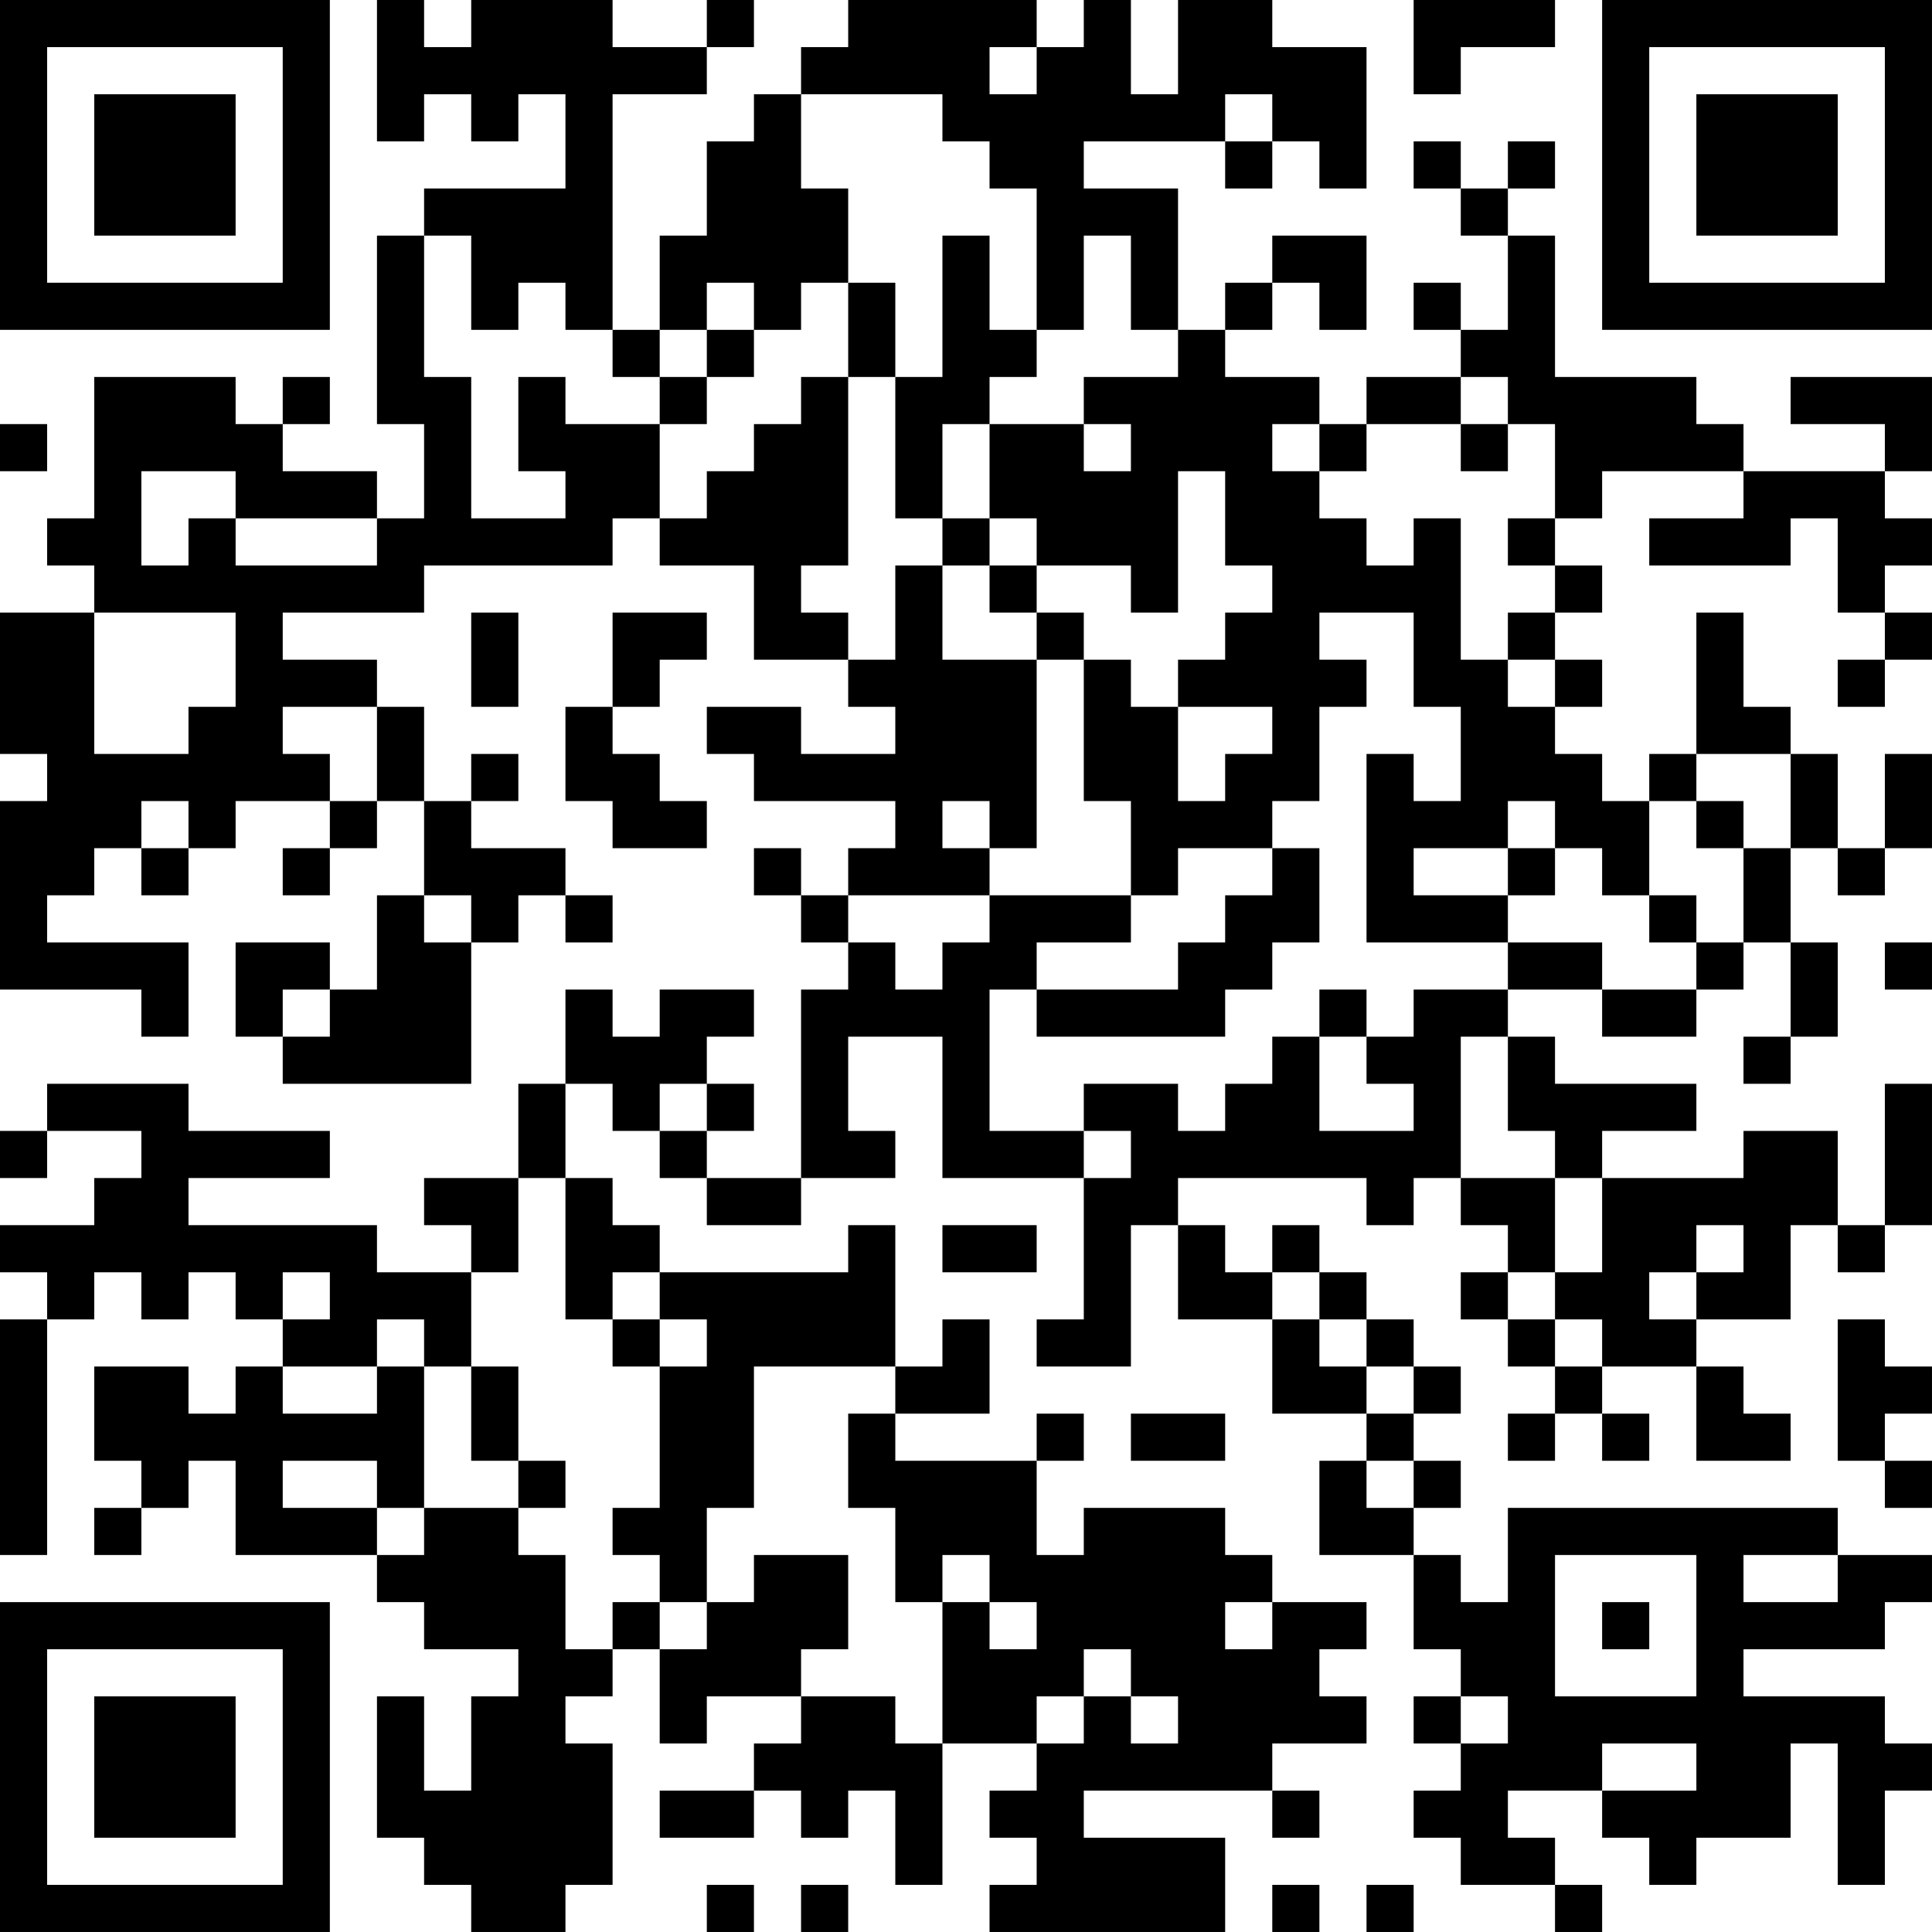 <?xml version="1.0" encoding="UTF-8"?>
<svg xmlns="http://www.w3.org/2000/svg" version="1.1" width="200" height="200" viewBox="0 0 200 200"><rect x="0" y="0" width="200" height="200" fill="#ffffff"/><g transform="scale(4.878)"><g transform="translate(0,0)"><path fill-rule="evenodd" d="M8 0L8 3L9 3L9 2L10 2L10 3L11 3L11 2L12 2L12 4L9 4L9 5L8 5L8 9L9 9L9 11L8 11L8 10L6 10L6 9L7 9L7 8L6 8L6 9L5 9L5 8L2 8L2 11L1 11L1 12L2 12L2 13L0 13L0 16L1 16L1 17L0 17L0 21L3 21L3 22L4 22L4 20L1 20L1 19L2 19L2 18L3 18L3 19L4 19L4 18L5 18L5 17L7 17L7 18L6 18L6 19L7 19L7 18L8 18L8 17L9 17L9 19L8 19L8 21L7 21L7 20L5 20L5 22L6 22L6 23L10 23L10 20L11 20L11 19L12 19L12 20L13 20L13 19L12 19L12 18L10 18L10 17L11 17L11 16L10 16L10 17L9 17L9 15L8 15L8 14L6 14L6 13L9 13L9 12L13 12L13 11L14 11L14 12L16 12L16 14L18 14L18 15L19 15L19 16L17 16L17 15L15 15L15 16L16 16L16 17L19 17L19 18L18 18L18 19L17 19L17 18L16 18L16 19L17 19L17 20L18 20L18 21L17 21L17 25L15 25L15 24L16 24L16 23L15 23L15 22L16 22L16 21L14 21L14 22L13 22L13 21L12 21L12 23L11 23L11 25L9 25L9 26L10 26L10 27L8 27L8 26L4 26L4 25L7 25L7 24L4 24L4 23L1 23L1 24L0 24L0 25L1 25L1 24L3 24L3 25L2 25L2 26L0 26L0 27L1 27L1 28L0 28L0 33L1 33L1 28L2 28L2 27L3 27L3 28L4 28L4 27L5 27L5 28L6 28L6 29L5 29L5 30L4 30L4 29L2 29L2 31L3 31L3 32L2 32L2 33L3 33L3 32L4 32L4 31L5 31L5 33L8 33L8 34L9 34L9 35L11 35L11 36L10 36L10 38L9 38L9 36L8 36L8 39L9 39L9 40L10 40L10 41L12 41L12 40L13 40L13 37L12 37L12 36L13 36L13 35L14 35L14 37L15 37L15 36L17 36L17 37L16 37L16 38L14 38L14 39L16 39L16 38L17 38L17 39L18 39L18 38L19 38L19 40L20 40L20 37L22 37L22 38L21 38L21 39L22 39L22 40L21 40L21 41L26 41L26 39L23 39L23 38L27 38L27 39L28 39L28 38L27 38L27 37L29 37L29 36L28 36L28 35L29 35L29 34L27 34L27 33L26 33L26 32L23 32L23 33L22 33L22 31L23 31L23 30L22 30L22 31L19 31L19 30L21 30L21 28L20 28L20 29L19 29L19 26L18 26L18 27L14 27L14 26L13 26L13 25L12 25L12 23L13 23L13 24L14 24L14 25L15 25L15 26L17 26L17 25L19 25L19 24L18 24L18 22L20 22L20 25L23 25L23 28L22 28L22 29L24 29L24 26L25 26L25 28L27 28L27 30L29 30L29 31L28 31L28 33L30 33L30 35L31 35L31 36L30 36L30 37L31 37L31 38L30 38L30 39L31 39L31 40L33 40L33 41L34 41L34 40L33 40L33 39L32 39L32 38L34 38L34 39L35 39L35 40L36 40L36 39L38 39L38 37L39 37L39 40L40 40L40 38L41 38L41 37L40 37L40 36L37 36L37 35L40 35L40 34L41 34L41 33L39 33L39 32L32 32L32 34L31 34L31 33L30 33L30 32L31 32L31 31L30 31L30 30L31 30L31 29L30 29L30 28L29 28L29 27L28 27L28 26L27 26L27 27L26 27L26 26L25 26L25 25L29 25L29 26L30 26L30 25L31 25L31 26L32 26L32 27L31 27L31 28L32 28L32 29L33 29L33 30L32 30L32 31L33 31L33 30L34 30L34 31L35 31L35 30L34 30L34 29L36 29L36 31L38 31L38 30L37 30L37 29L36 29L36 28L38 28L38 26L39 26L39 27L40 27L40 26L41 26L41 23L40 23L40 26L39 26L39 24L37 24L37 25L34 25L34 24L36 24L36 23L33 23L33 22L32 22L32 21L34 21L34 22L36 22L36 21L37 21L37 20L38 20L38 22L37 22L37 23L38 23L38 22L39 22L39 20L38 20L38 18L39 18L39 19L40 19L40 18L41 18L41 16L40 16L40 18L39 18L39 16L38 16L38 15L37 15L37 13L36 13L36 16L35 16L35 17L34 17L34 16L33 16L33 15L34 15L34 14L33 14L33 13L34 13L34 12L33 12L33 11L34 11L34 10L37 10L37 11L35 11L35 12L38 12L38 11L39 11L39 13L40 13L40 14L39 14L39 15L40 15L40 14L41 14L41 13L40 13L40 12L41 12L41 11L40 11L40 10L41 10L41 8L38 8L38 9L40 9L40 10L37 10L37 9L36 9L36 8L33 8L33 5L32 5L32 4L33 4L33 3L32 3L32 4L31 4L31 3L30 3L30 4L31 4L31 5L32 5L32 7L31 7L31 6L30 6L30 7L31 7L31 8L29 8L29 9L28 9L28 8L26 8L26 7L27 7L27 6L28 6L28 7L29 7L29 5L27 5L27 6L26 6L26 7L25 7L25 4L23 4L23 3L26 3L26 4L27 4L27 3L28 3L28 4L29 4L29 1L27 1L27 0L25 0L25 2L24 2L24 0L23 0L23 1L22 1L22 0L18 0L18 1L17 1L17 2L16 2L16 3L15 3L15 5L14 5L14 7L13 7L13 2L15 2L15 1L16 1L16 0L15 0L15 1L13 1L13 0L10 0L10 1L9 1L9 0ZM30 0L30 2L31 2L31 1L33 1L33 0ZM21 1L21 2L22 2L22 1ZM17 2L17 4L18 4L18 6L17 6L17 7L16 7L16 6L15 6L15 7L14 7L14 8L13 8L13 7L12 7L12 6L11 6L11 7L10 7L10 5L9 5L9 8L10 8L10 11L12 11L12 10L11 10L11 8L12 8L12 9L14 9L14 11L15 11L15 10L16 10L16 9L17 9L17 8L18 8L18 12L17 12L17 13L18 13L18 14L19 14L19 12L20 12L20 14L22 14L22 18L21 18L21 17L20 17L20 18L21 18L21 19L18 19L18 20L19 20L19 21L20 21L20 20L21 20L21 19L24 19L24 20L22 20L22 21L21 21L21 24L23 24L23 25L24 25L24 24L23 24L23 23L25 23L25 24L26 24L26 23L27 23L27 22L28 22L28 24L30 24L30 23L29 23L29 22L30 22L30 21L32 21L32 20L34 20L34 21L36 21L36 20L37 20L37 18L38 18L38 16L36 16L36 17L35 17L35 19L34 19L34 18L33 18L33 17L32 17L32 18L30 18L30 19L32 19L32 20L29 20L29 16L30 16L30 17L31 17L31 15L30 15L30 13L28 13L28 14L29 14L29 15L28 15L28 17L27 17L27 18L25 18L25 19L24 19L24 17L23 17L23 14L24 14L24 15L25 15L25 17L26 17L26 16L27 16L27 15L25 15L25 14L26 14L26 13L27 13L27 12L26 12L26 10L25 10L25 13L24 13L24 12L22 12L22 11L21 11L21 9L23 9L23 10L24 10L24 9L23 9L23 8L25 8L25 7L24 7L24 5L23 5L23 7L22 7L22 4L21 4L21 3L20 3L20 2ZM26 2L26 3L27 3L27 2ZM20 5L20 8L19 8L19 6L18 6L18 8L19 8L19 11L20 11L20 12L21 12L21 13L22 13L22 14L23 14L23 13L22 13L22 12L21 12L21 11L20 11L20 9L21 9L21 8L22 8L22 7L21 7L21 5ZM15 7L15 8L14 8L14 9L15 9L15 8L16 8L16 7ZM31 8L31 9L29 9L29 10L28 10L28 9L27 9L27 10L28 10L28 11L29 11L29 12L30 12L30 11L31 11L31 14L32 14L32 15L33 15L33 14L32 14L32 13L33 13L33 12L32 12L32 11L33 11L33 9L32 9L32 8ZM0 9L0 10L1 10L1 9ZM31 9L31 10L32 10L32 9ZM3 10L3 12L4 12L4 11L5 11L5 12L8 12L8 11L5 11L5 10ZM2 13L2 16L4 16L4 15L5 15L5 13ZM10 13L10 15L11 15L11 13ZM13 13L13 15L12 15L12 17L13 17L13 18L15 18L15 17L14 17L14 16L13 16L13 15L14 15L14 14L15 14L15 13ZM6 15L6 16L7 16L7 17L8 17L8 15ZM3 17L3 18L4 18L4 17ZM36 17L36 18L37 18L37 17ZM27 18L27 19L26 19L26 20L25 20L25 21L22 21L22 22L26 22L26 21L27 21L27 20L28 20L28 18ZM32 18L32 19L33 19L33 18ZM9 19L9 20L10 20L10 19ZM35 19L35 20L36 20L36 19ZM40 20L40 21L41 21L41 20ZM6 21L6 22L7 22L7 21ZM28 21L28 22L29 22L29 21ZM31 22L31 25L33 25L33 27L32 27L32 28L33 28L33 29L34 29L34 28L33 28L33 27L34 27L34 25L33 25L33 24L32 24L32 22ZM14 23L14 24L15 24L15 23ZM11 25L11 27L10 27L10 29L9 29L9 28L8 28L8 29L6 29L6 30L8 30L8 29L9 29L9 32L8 32L8 31L6 31L6 32L8 32L8 33L9 33L9 32L11 32L11 33L12 33L12 35L13 35L13 34L14 34L14 35L15 35L15 34L16 34L16 33L18 33L18 35L17 35L17 36L19 36L19 37L20 37L20 34L21 34L21 35L22 35L22 34L21 34L21 33L20 33L20 34L19 34L19 32L18 32L18 30L19 30L19 29L16 29L16 32L15 32L15 34L14 34L14 33L13 33L13 32L14 32L14 29L15 29L15 28L14 28L14 27L13 27L13 28L12 28L12 25ZM20 26L20 27L22 27L22 26ZM36 26L36 27L35 27L35 28L36 28L36 27L37 27L37 26ZM6 27L6 28L7 28L7 27ZM27 27L27 28L28 28L28 29L29 29L29 30L30 30L30 29L29 29L29 28L28 28L28 27ZM13 28L13 29L14 29L14 28ZM39 28L39 31L40 31L40 32L41 32L41 31L40 31L40 30L41 30L41 29L40 29L40 28ZM10 29L10 31L11 31L11 32L12 32L12 31L11 31L11 29ZM24 30L24 31L26 31L26 30ZM29 31L29 32L30 32L30 31ZM33 33L33 36L36 36L36 33ZM37 33L37 34L39 34L39 33ZM26 34L26 35L27 35L27 34ZM34 34L34 35L35 35L35 34ZM23 35L23 36L22 36L22 37L23 37L23 36L24 36L24 37L25 37L25 36L24 36L24 35ZM31 36L31 37L32 37L32 36ZM34 37L34 38L36 38L36 37ZM15 40L15 41L16 41L16 40ZM17 40L17 41L18 41L18 40ZM27 40L27 41L28 41L28 40ZM29 40L29 41L30 41L30 40ZM0 0L0 7L7 7L7 0ZM1 1L1 6L6 6L6 1ZM2 2L2 5L5 5L5 2ZM34 0L34 7L41 7L41 0ZM35 1L35 6L40 6L40 1ZM36 2L36 5L39 5L39 2ZM0 34L0 41L7 41L7 34ZM1 35L1 40L6 40L6 35ZM2 36L2 39L5 39L5 36Z" fill="#000000"/></g></g></svg>
